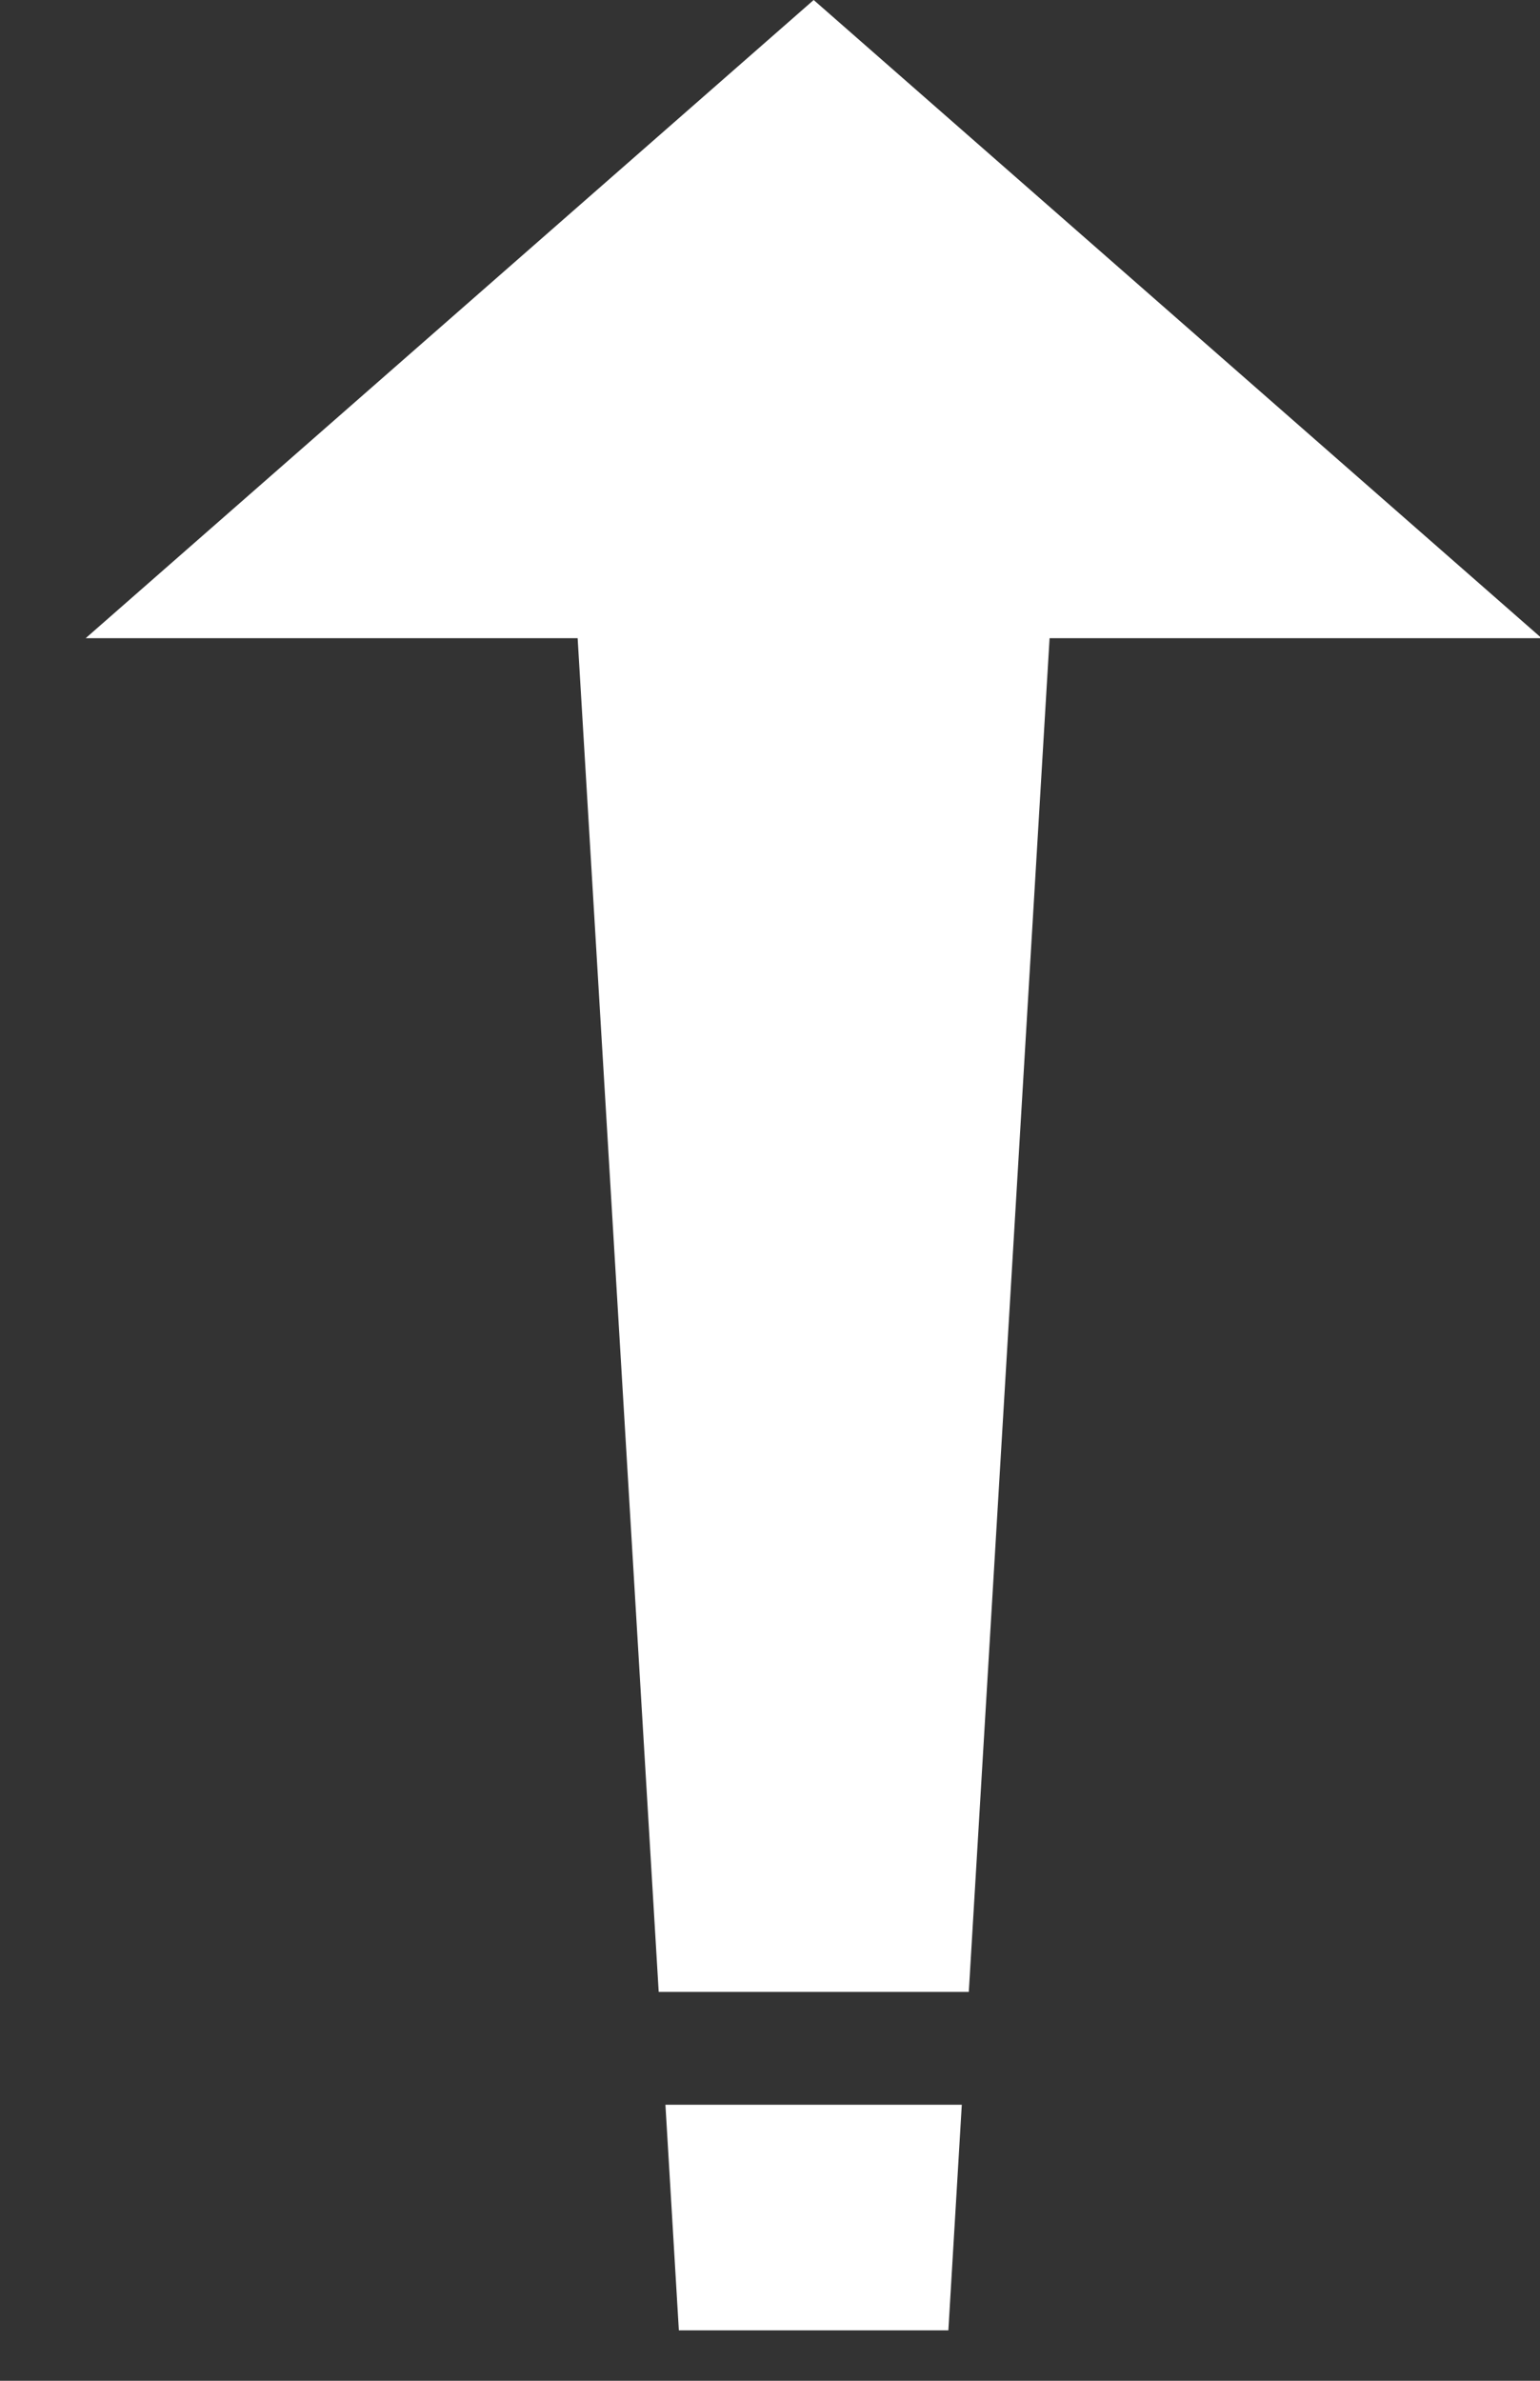 <?xml version="1.0" encoding="UTF-8"?>
<svg width="11px" height="17px" viewBox="0 0 11 17" version="1.1" xmlns="http://www.w3.org/2000/svg" xmlns:xlink="http://www.w3.org/1999/xlink">
    <rect x="0" y="0" width="11" height="17" fill="#333333" stroke="none"/>
    <!-- Generator: Sketch 59.1 (86144) - https://sketch.com -->
    <title>上升</title>
    <desc>Created with Sketch.</desc>
    <g id="页面-1" stroke="none" stroke-width="1" fill="none" fill-rule="evenodd">
        <g id="上升" fill="#FFFFFF" fill-rule="nonzero">
            <path d="M6.87,15.029 L6.774,16.64 L4.849,16.64 L4.753,15.029 L6.87,15.029 Z M5.812,-1.79412041e-13 L11.012,4.557 L7.497,4.557 L6.92,14.223 L4.705,14.223 L4.126,4.557 L0.612,4.557 L5.812,-1.79412041e-13 Z" id="形状结合"></path>
        </g>
    </g>
</svg>